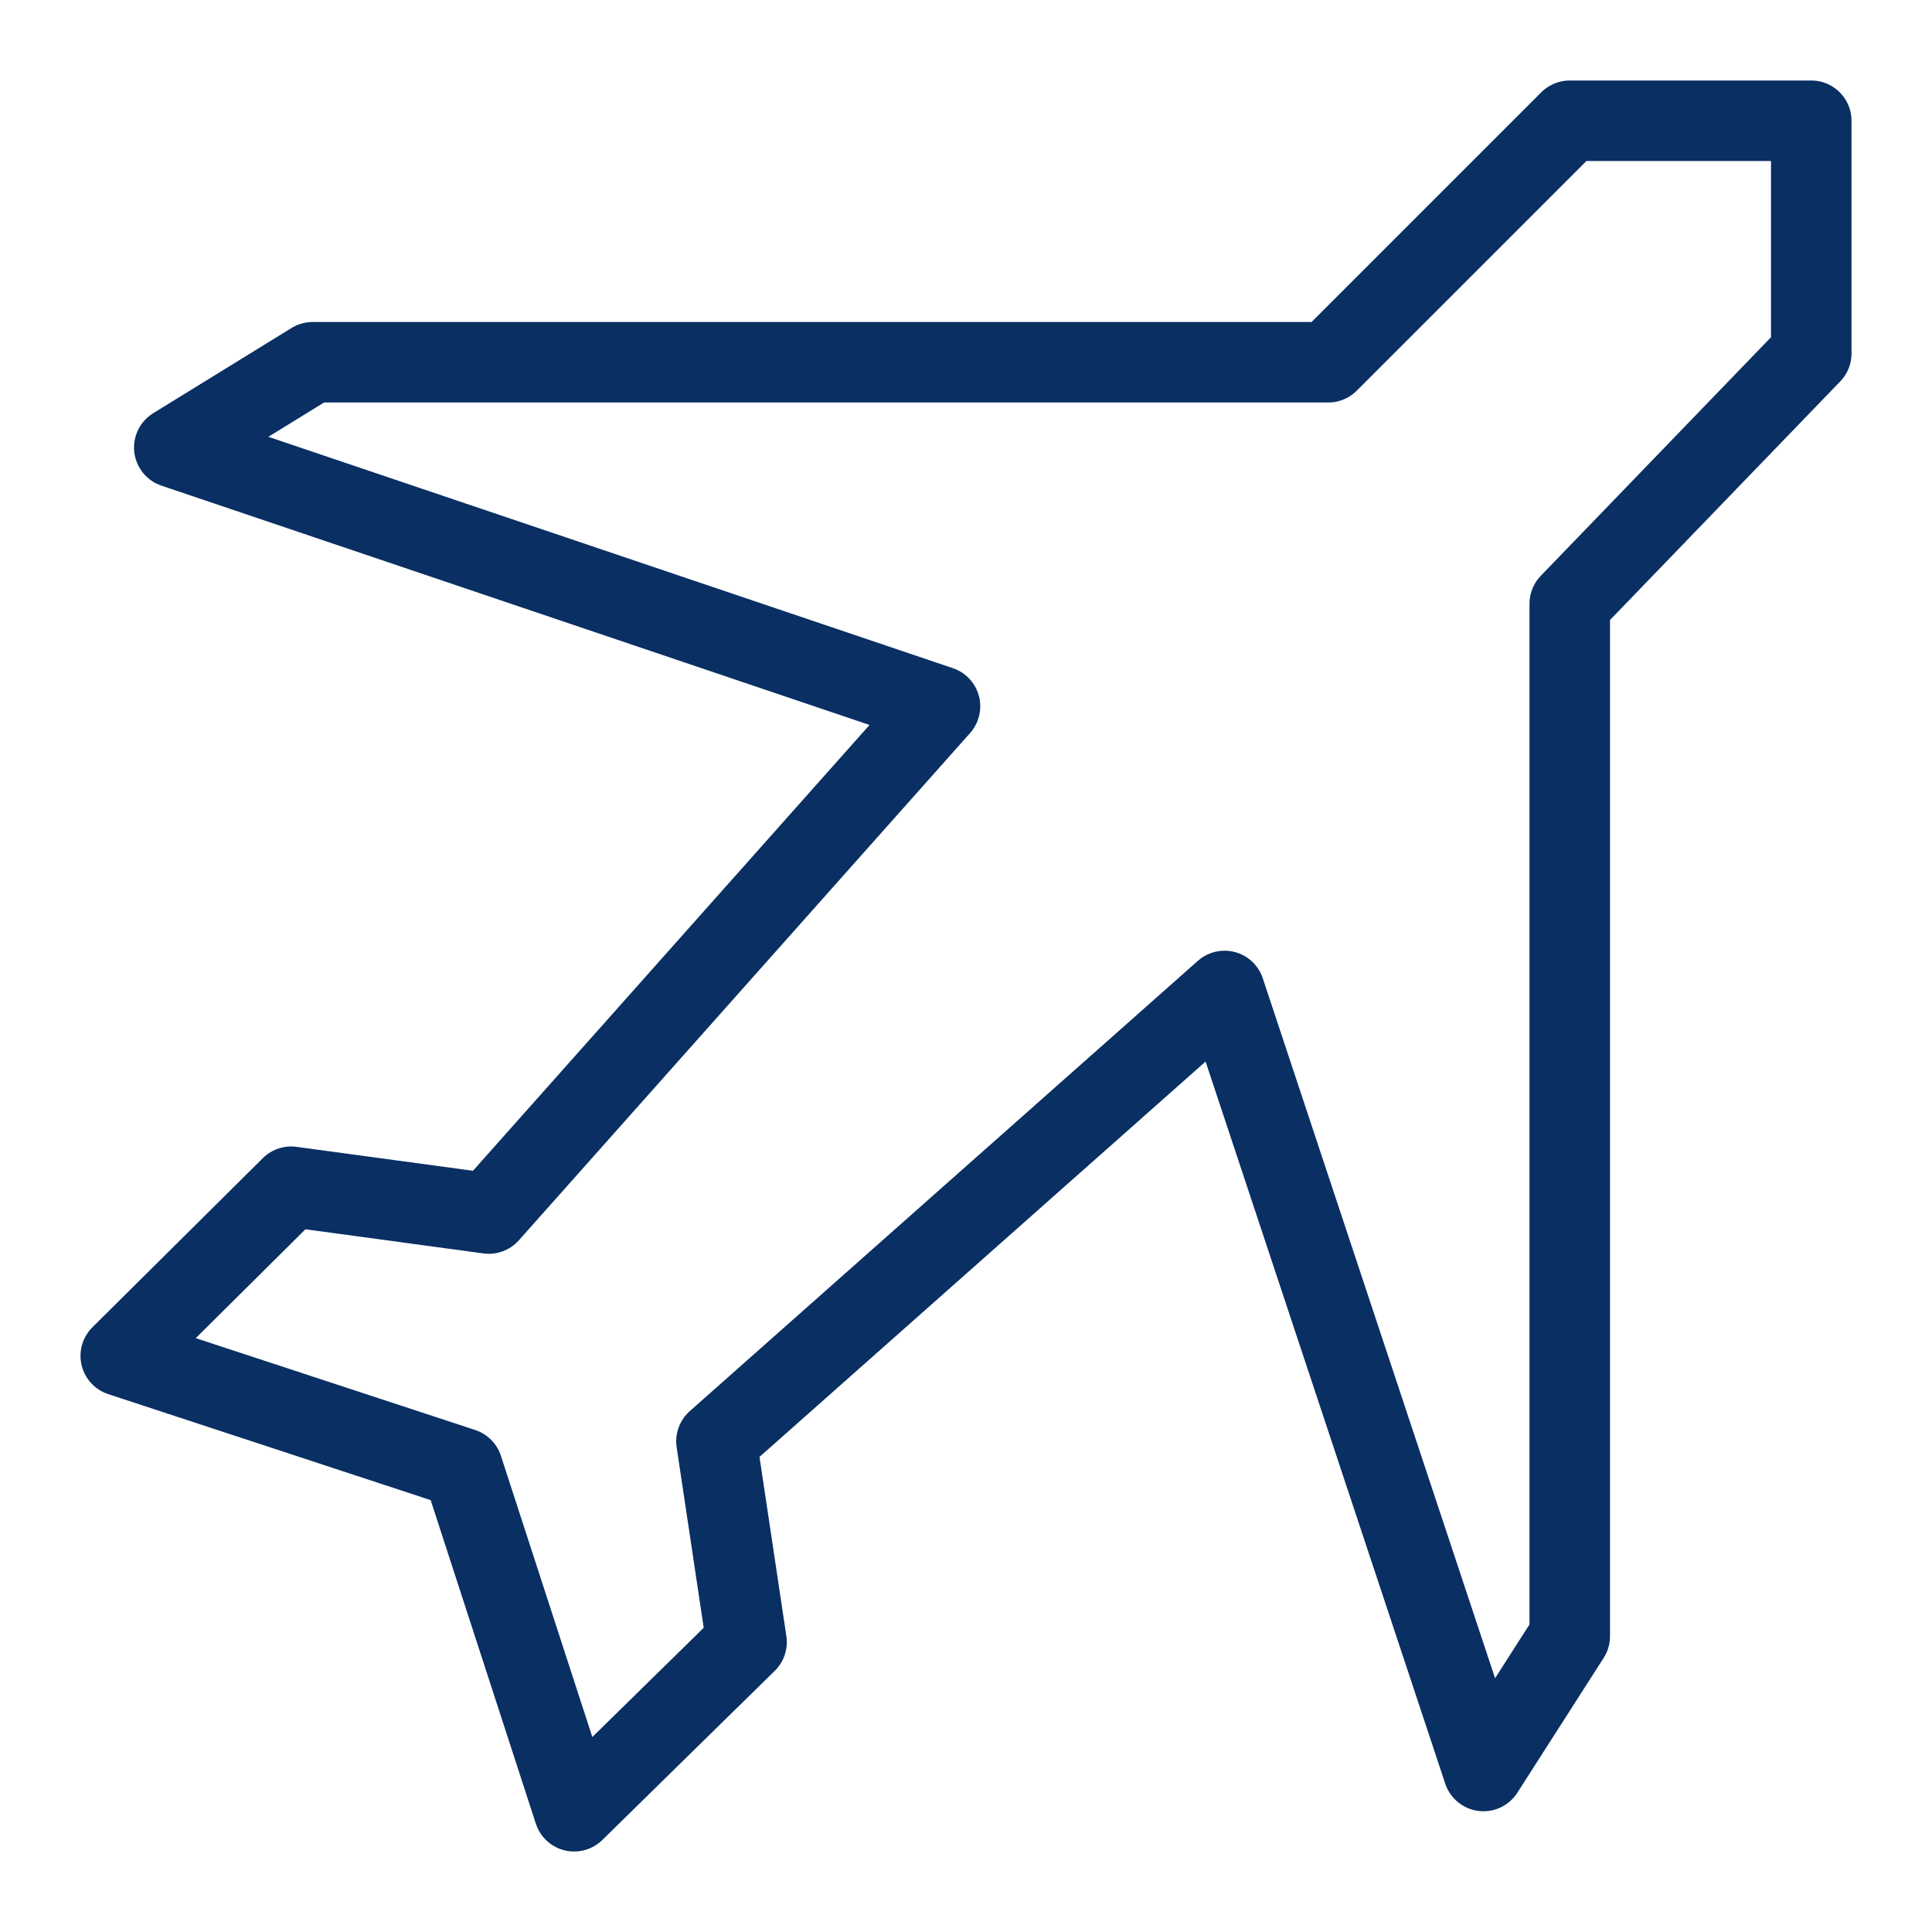 <svg xmlns="http://www.w3.org/2000/svg" fill="none" viewBox="0 0 24 24" id="Airplane--Streamline-Cyber">
  <desc>
    Airplane Streamline Icon: https://streamlinehq.com
  </desc>
  <path stroke="#092f63" stroke-linecap="round" stroke-linejoin="round" stroke-miterlimit="10" d="M5.747 18.239 7.132 22.5l2.142 -2.101 -0.374 -2.495 6.312 -5.594L18.428 22l1.072 -1.674V7.5l3 -3.109V1.5h-3l-3 3H3.884L2.165 5.559l9.512 3.215 -5.605 6.301 -2.455 -0.333L1.5 16.843l4.247 1.396Z" stroke-width="1"></path>
</svg>